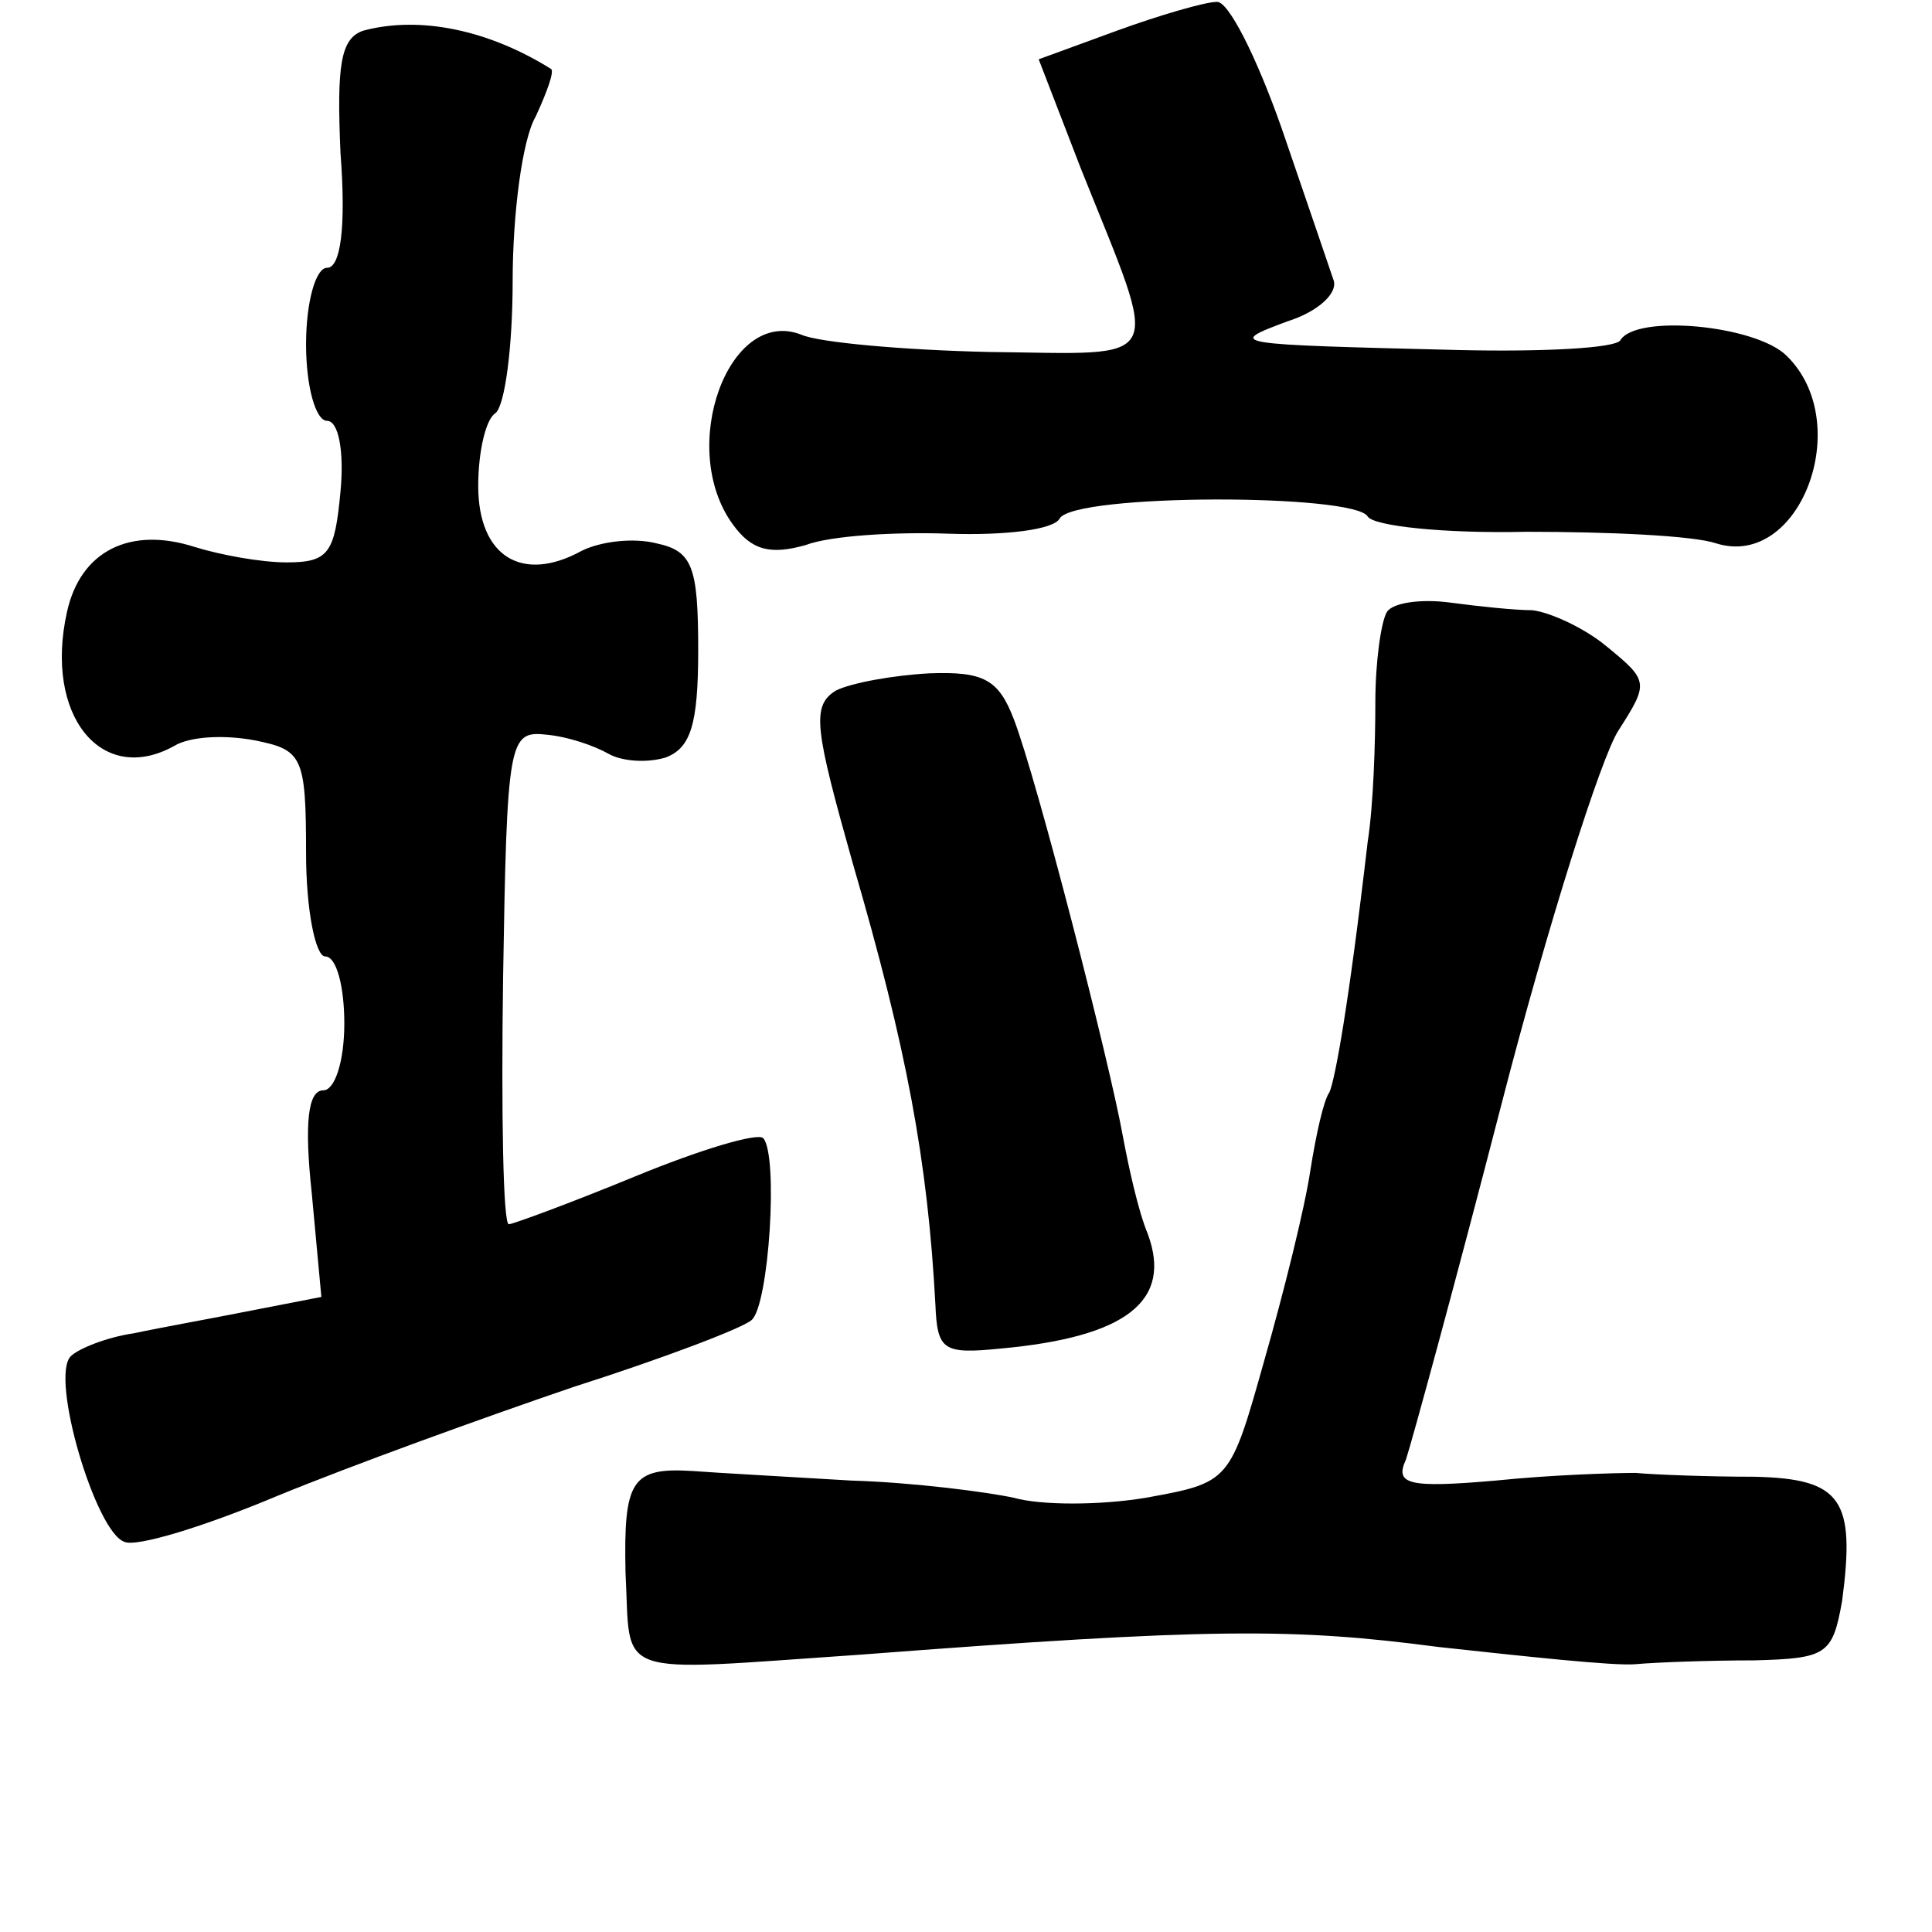 <?xml version="1.0" standalone="no"?>
<!DOCTYPE svg PUBLIC "-//W3C//DTD SVG 20010904//EN"
 "http://www.w3.org/TR/2001/REC-SVG-20010904/DTD/svg10.dtd">
<svg version="1.0" xmlns="http://www.w3.org/2000/svg"
 width="101pt" height="101pt" viewBox="0 0 101 101"
 preserveAspectRatio="xMidYMid meet">
<g transform="translate(0,101) scale(0.1,-0.1)"
fill="#000000" stroke="none">
<path d="M584 994 l-41 -15 22 -57 c42 -105 46 -97 -48 -96 -45 1 -89 5 -98 9
-38 15 -65 -59 -36 -99 10 -14 20 -16 38 -11 13 5 47 7 75 6 29 -1 55 2 58 8
8 13 154 13 161 1 3 -5 40 -9 83 -8 43 0 87 -2 99 -6 44 -14 73 63 37 98 -16
16 -79 22 -87 8 -3 -4 -40 -6 -84 -5 -121 3 -122 3 -90 15 16 5 27 15 24 22
-2 6 -14 41 -27 79 -13 37 -28 67 -34 66 -6 0 -30 -7 -52 -15z"/>
<path d="M190 994 c-12 -4 -14 -18 -12 -64 3 -39 0 -60 -7 -60 -6 0 -11 -18
-11 -40 0 -22 5 -40 11 -40 6 0 9 -16 7 -37 -3 -32 -6 -37 -28 -37 -14 0 -35
4 -48 8 -34 11 -60 -2 -67 -34 -12 -54 18 -91 56 -70 8 5 26 6 42 3 25 -5 27
-8 27 -59 0 -30 5 -54 10 -54 6 0 10 -16 10 -35 0 -20 -5 -35 -11 -35 -8 0
-10 -17 -6 -54 l5 -54 -36 -7 c-20 -4 -48 -9 -62 -12 -14 -2 -29 -8 -33 -12
-11 -11 13 -92 28 -97 6 -3 42 8 80 24 39 16 108 41 155 57 47 15 89 31 93 35
9 8 14 86 6 95 -3 3 -33 -6 -67 -20 -34 -14 -64 -25 -66 -25 -3 0 -4 58 -3
129 2 123 3 129 22 127 12 -1 26 -6 33 -10 7 -4 20 -5 30 -2 13 5 17 17 17 56
0 44 -3 52 -22 56 -12 3 -29 1 -39 -4 -31 -17 -54 -3 -54 34 0 18 4 35 9 38 5
4 9 35 9 69 0 35 5 74 12 86 6 13 10 24 8 25 -32 20 -68 28 -98 20z"/>
<path d="M725 690 c-3 -5 -6 -26 -6 -47 0 -21 -1 -54 -4 -73 -10 -86 -17 -124
-20 -131 -3 -4 -7 -22 -10 -41 -3 -20 -14 -64 -24 -99 -18 -64 -18 -64 -62
-72 -24 -4 -55 -4 -69 0 -14 3 -52 8 -85 9 -33 2 -70 4 -83 5 -32 2 -36 -5
-35 -53 3 -56 -9 -52 123 -43 183 14 226 14 302 4 46 -5 92 -10 103 -9 11 1
39 2 62 2 38 1 41 3 46 31 7 53 0 64 -46 65 -23 0 -51 1 -62 2 -11 0 -44 -1
-73 -4 -46 -4 -53 -2 -47 11 3 9 26 93 50 186 24 93 52 181 61 195 16 25 16
26 -6 44 -12 10 -30 18 -39 19 -9 0 -28 2 -43 4 -15 2 -30 0 -33 -5z"/>
<path d="M437 649 c-13 -8 -11 -20 9 -91 28 -96 39 -155 43 -230 1 -24 4 -26
34 -23 66 6 90 25 77 60 -5 12 -10 35 -13 51 -7 39 -45 187 -57 218 -8 21 -16
25 -44 24 -19 -1 -41 -5 -49 -9z"/>
</g>
</svg>
